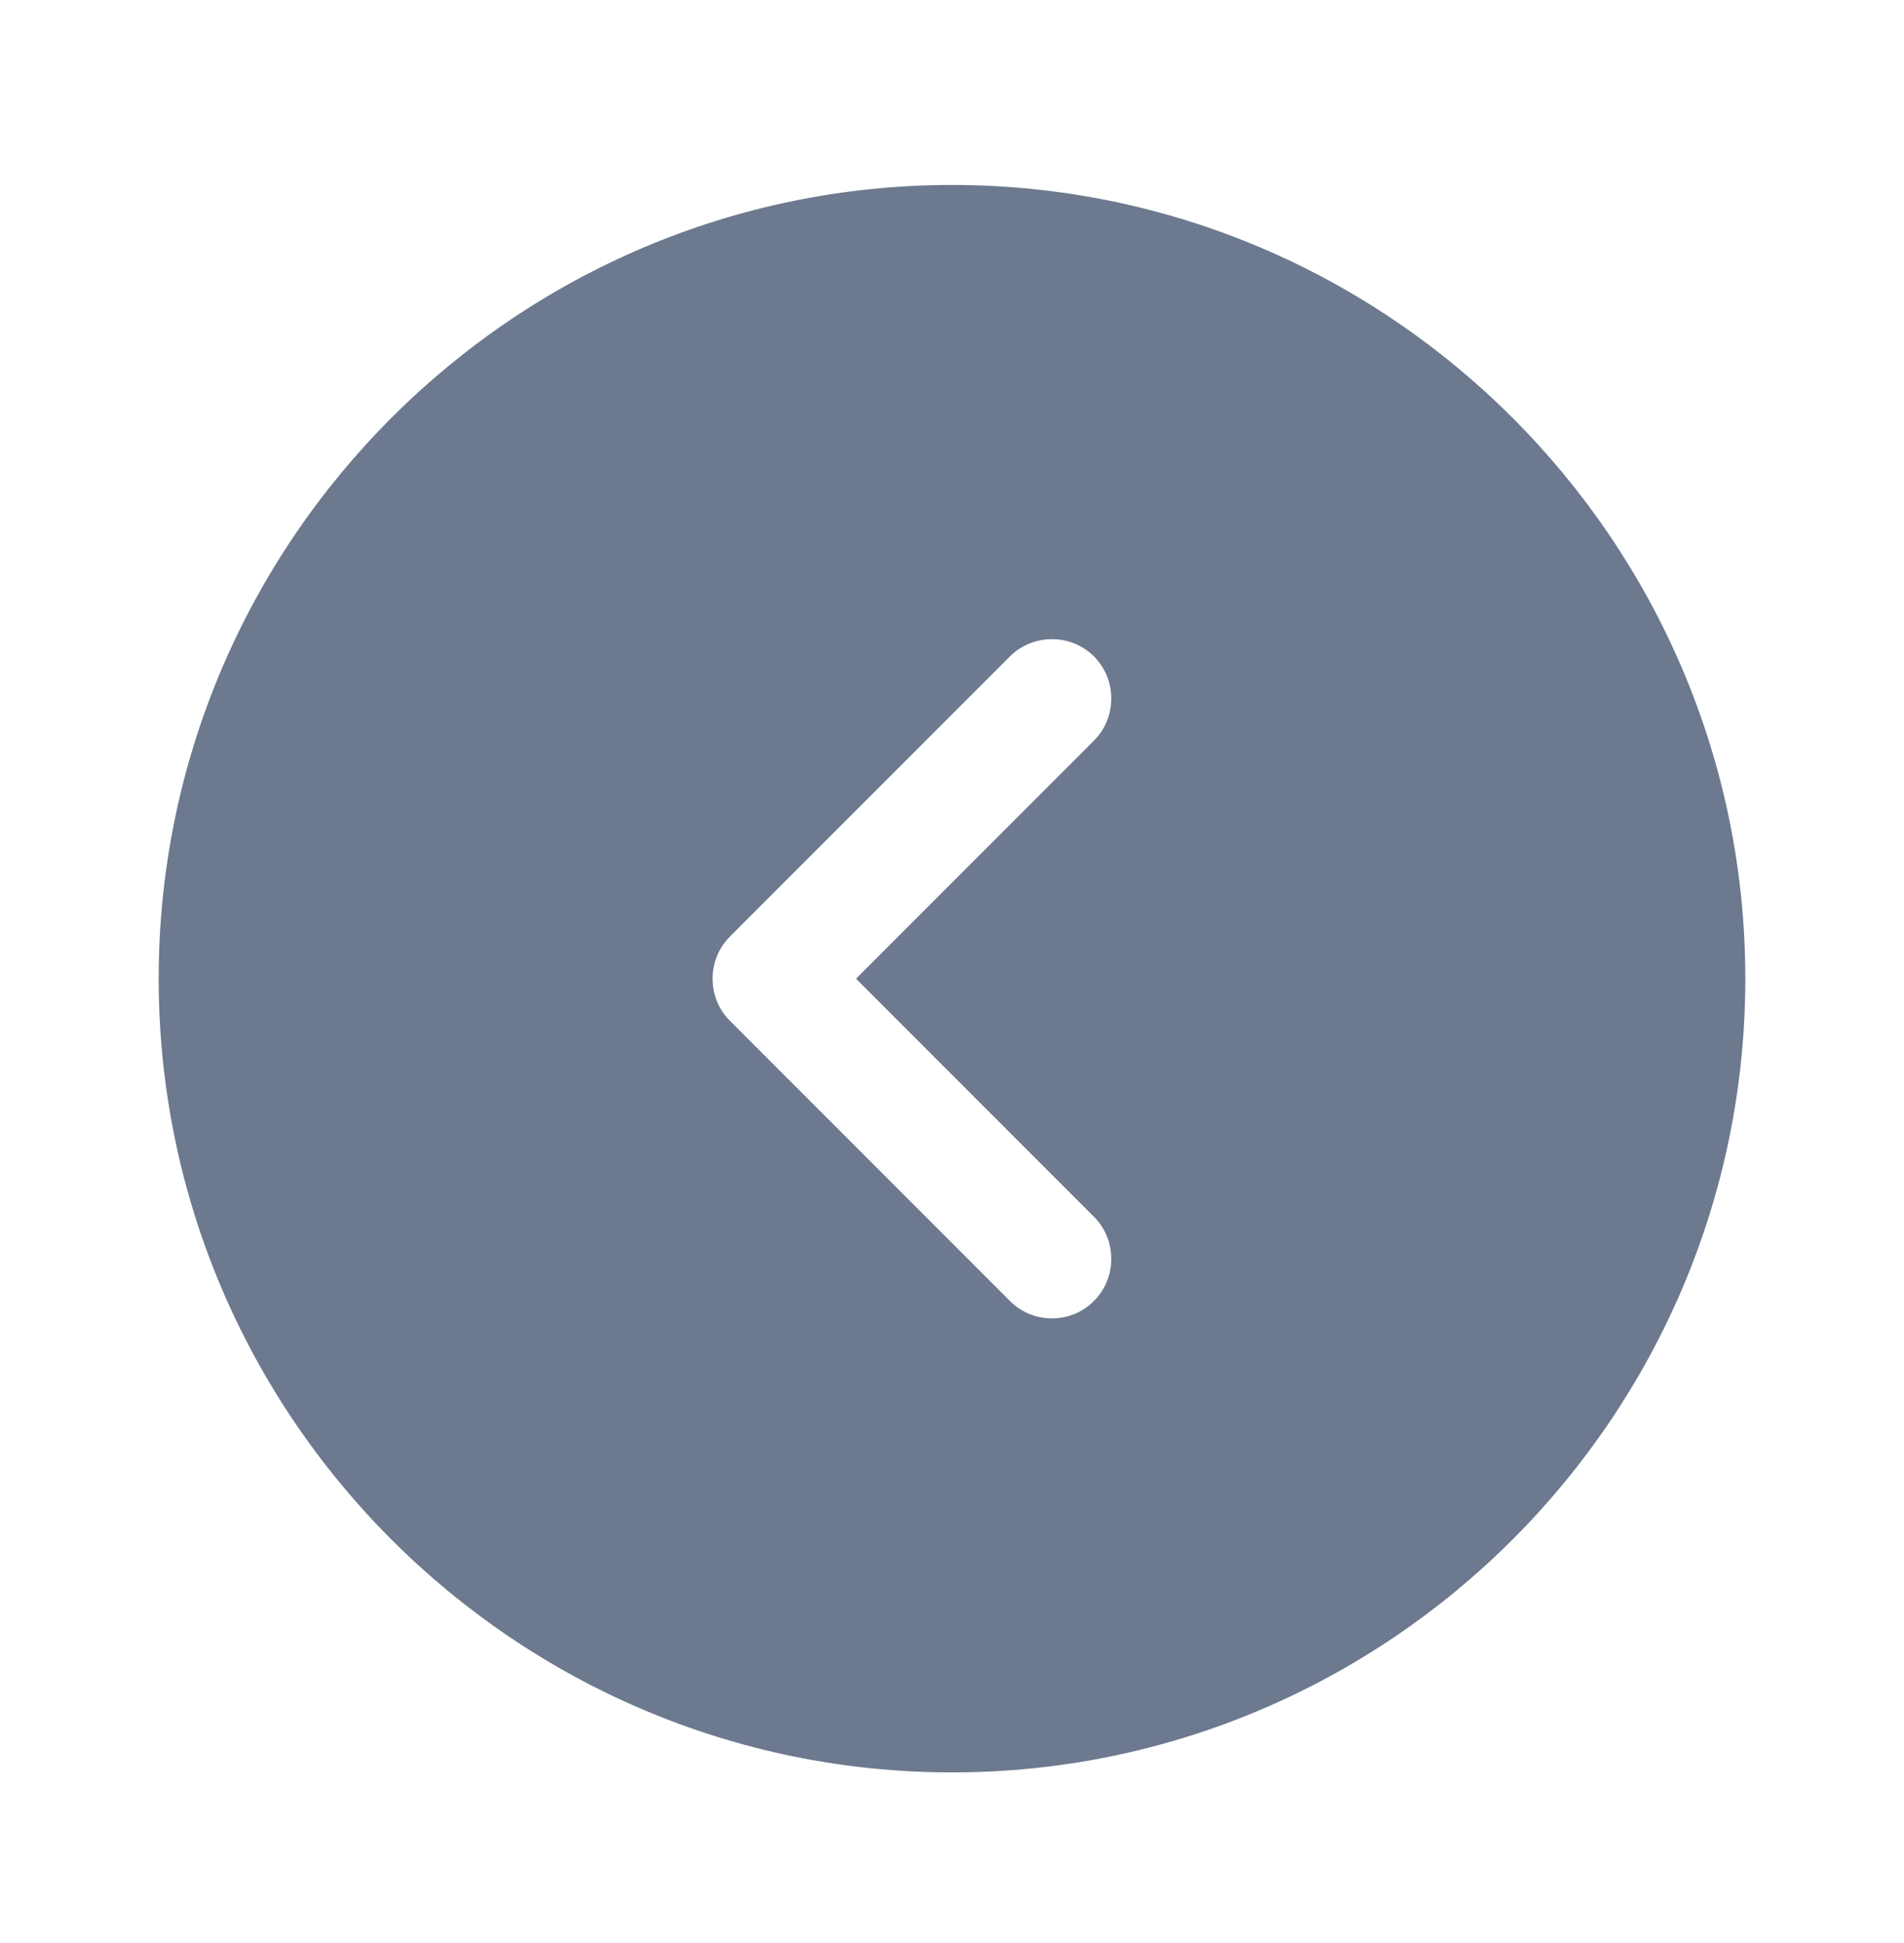 <svg width="50" height="51" viewBox="0 0 50 51" fill="none" xmlns="http://www.w3.org/2000/svg">
<path d="M25 4.855C13.521 4.855 4.167 14.21 4.167 25.689C4.167 37.168 13.521 46.522 25 46.522C36.479 46.522 45.833 37.168 45.833 25.689C45.833 14.21 36.479 4.855 25 4.855ZM28.729 31.939C29.333 32.543 29.333 33.543 28.729 34.147C28.417 34.46 28.021 34.605 27.625 34.605C27.229 34.605 26.833 34.46 26.521 34.147L19.167 26.793C18.562 26.189 18.562 25.189 19.167 24.585L26.521 17.23C27.125 16.626 28.125 16.626 28.729 17.23C29.333 17.835 29.333 18.835 28.729 19.439L22.479 25.689L28.729 31.939Z" fill="#6C798F"/>
</svg>

